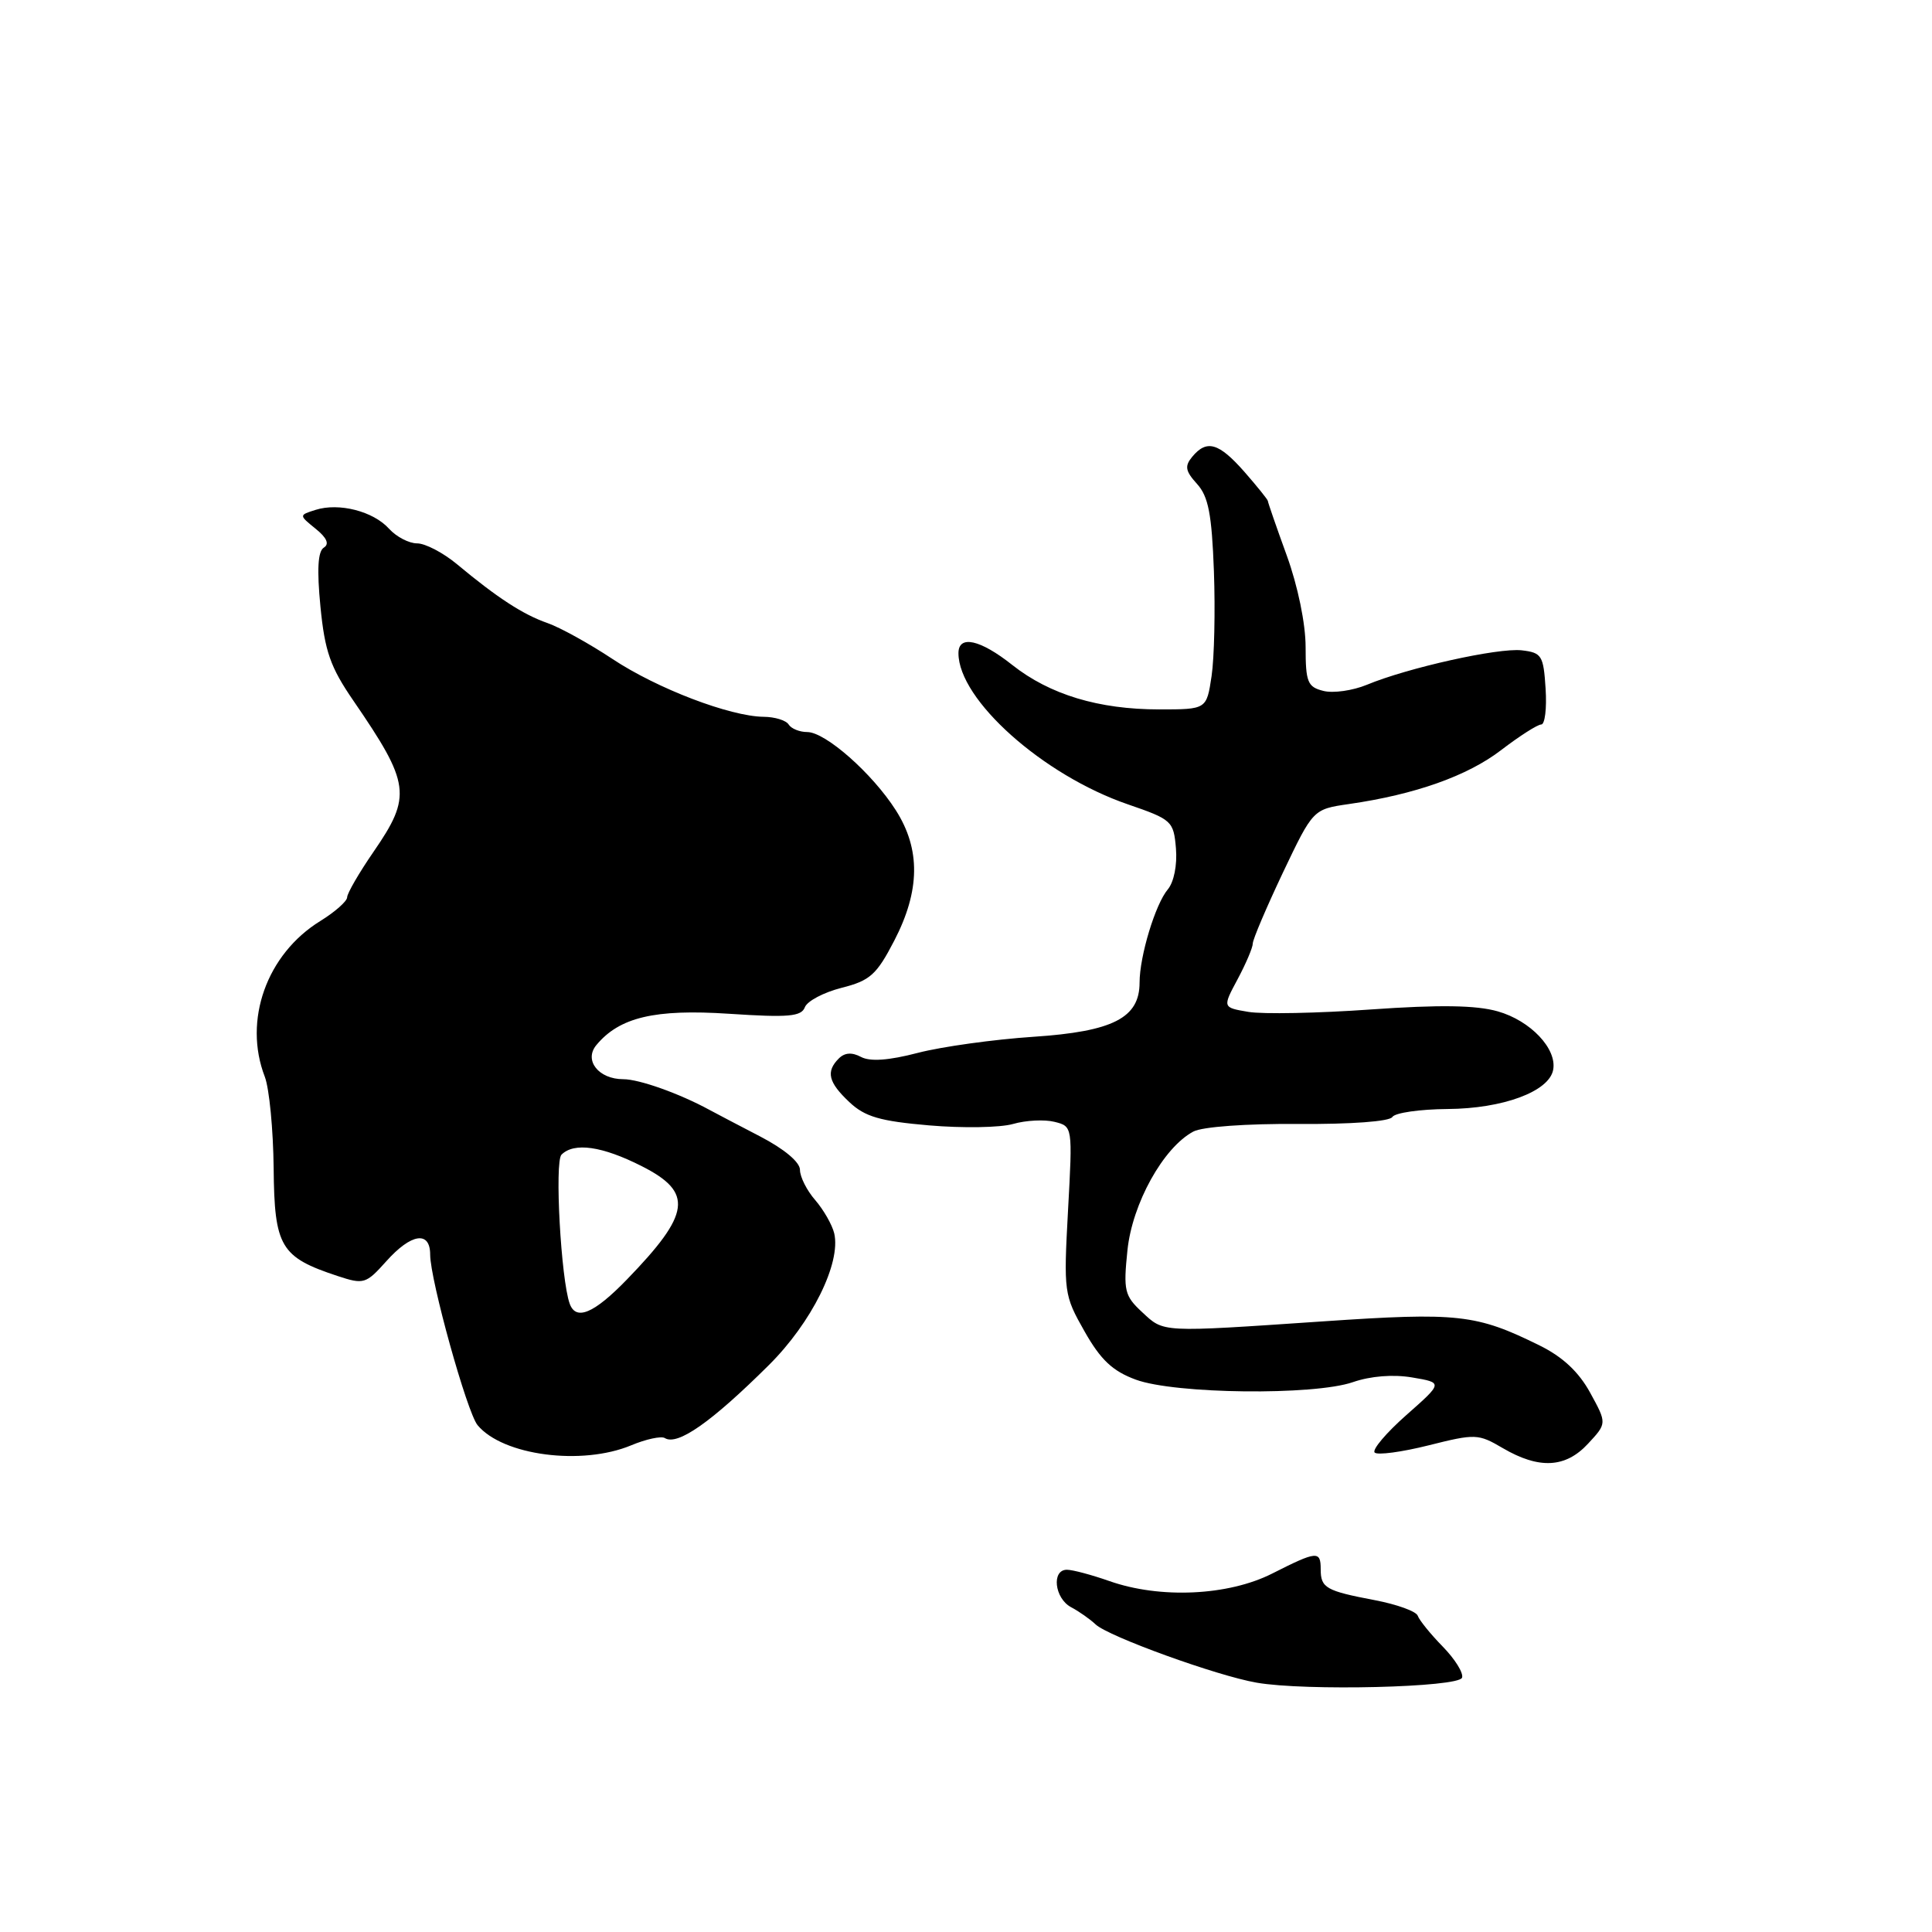 <?xml version="1.0" encoding="UTF-8" standalone="no"?>
<!DOCTYPE svg PUBLIC "-//W3C//DTD SVG 1.1//EN" "http://www.w3.org/Graphics/SVG/1.1/DTD/svg11.dtd" >
<svg xmlns="http://www.w3.org/2000/svg" xmlns:xlink="http://www.w3.org/1999/xlink" version="1.1" viewBox="0 0 256 256">
 <g >
 <path fill="currentColor"
d=" M 193.73 222.30 C 193.94 221.68 192.78 219.82 191.16 218.17 C 189.54 216.51 188.06 214.68 187.86 214.10 C 187.66 213.51 185.10 212.59 182.17 212.03 C 175.69 210.80 175.00 210.41 175.00 207.94 C 175.00 205.45 174.51 205.50 168.58 208.50 C 162.76 211.45 153.72 211.87 147.00 209.50 C 144.66 208.68 142.13 208.00 141.37 208.00 C 139.31 208.00 139.72 211.78 141.92 212.96 C 142.98 213.52 144.44 214.55 145.17 215.24 C 146.86 216.84 161.24 222.05 166.50 222.96 C 172.94 224.09 193.30 223.59 193.73 222.30 Z  M 210.42 191.30 C 212.93 188.60 212.93 188.60 210.71 184.55 C 209.20 181.79 207.07 179.79 204.00 178.28 C 195.62 174.14 193.21 173.87 175.29 175.09 C 153.60 176.56 154.27 176.59 151.32 173.85 C 149.01 171.70 148.84 171.01 149.39 165.69 C 150.02 159.50 154.14 152.06 158.12 149.94 C 159.30 149.30 165.17 148.88 172.02 148.93 C 179.01 148.98 184.13 148.60 184.49 148.01 C 184.84 147.45 188.13 146.98 191.81 146.95 C 199.14 146.90 205.25 144.64 205.80 141.77 C 206.34 138.98 202.80 135.24 198.46 134.01 C 195.58 133.19 190.74 133.12 181.64 133.76 C 174.62 134.26 167.32 134.40 165.42 134.08 C 161.98 133.50 161.98 133.50 163.99 129.75 C 165.09 127.69 166.00 125.56 166.00 125.02 C 166.00 124.48 167.80 120.26 169.99 115.63 C 173.99 107.23 173.99 107.23 178.74 106.54 C 187.50 105.28 194.46 102.81 198.91 99.39 C 201.34 97.53 203.73 96.00 204.22 96.00 C 204.71 96.00 204.97 93.86 204.80 91.25 C 204.52 86.85 204.29 86.48 201.63 86.17 C 198.51 85.82 186.54 88.48 181.11 90.74 C 179.24 91.51 176.65 91.88 175.36 91.55 C 173.26 91.03 173.00 90.39 173.00 85.73 C 173.00 82.65 171.97 77.65 170.50 73.60 C 169.12 69.81 168.00 66.56 168.00 66.39 C 168.00 66.21 166.60 64.48 164.90 62.53 C 161.50 58.67 159.91 58.20 157.98 60.52 C 156.95 61.76 157.06 62.41 158.61 64.12 C 160.12 65.78 160.57 68.13 160.85 75.70 C 161.04 80.91 160.90 87.17 160.54 89.59 C 159.88 94.00 159.88 94.00 153.60 94.00 C 145.58 94.00 139.10 92.04 134.13 88.11 C 129.87 84.73 127.00 84.10 127.00 86.55 C 127.00 92.72 138.21 102.72 149.45 106.58 C 155.29 108.59 155.51 108.79 155.82 112.43 C 156.00 114.63 155.55 116.88 154.74 117.85 C 153.09 119.80 151.00 126.71 151.00 130.19 C 151.00 134.88 147.48 136.68 136.93 137.38 C 131.67 137.73 124.78 138.69 121.62 139.51 C 117.75 140.52 115.30 140.69 114.09 140.05 C 112.89 139.41 111.93 139.47 111.15 140.25 C 109.41 141.99 109.75 143.41 112.55 146.04 C 114.61 147.98 116.61 148.56 123.12 149.12 C 127.54 149.50 132.55 149.42 134.24 148.93 C 135.94 148.44 138.41 148.32 139.73 148.65 C 142.13 149.25 142.13 149.25 141.52 160.37 C 140.93 171.24 140.98 171.61 143.71 176.42 C 145.85 180.20 147.43 181.68 150.50 182.81 C 155.68 184.72 174.10 184.93 179.27 183.14 C 181.62 182.33 184.59 182.09 187.12 182.52 C 191.21 183.21 191.21 183.21 186.35 187.50 C 183.68 189.86 181.79 192.09 182.15 192.47 C 182.51 192.84 185.72 192.41 189.28 191.52 C 195.49 189.96 195.87 189.97 199.12 191.88 C 203.94 194.70 207.44 194.52 210.42 191.30 Z  M 83.64 191.51 C 85.60 190.69 87.61 190.26 88.09 190.55 C 89.77 191.60 94.26 188.45 101.87 180.89 C 107.55 175.25 111.45 167.38 110.54 163.43 C 110.27 162.30 109.14 160.32 108.03 159.03 C 106.91 157.75 106.00 155.94 106.00 155.01 C 106.00 153.99 103.92 152.25 100.75 150.60 C 97.86 149.10 94.83 147.51 94.00 147.06 C 90.01 144.89 84.70 143.00 82.59 143.00 C 79.32 143.00 77.34 140.50 79.02 138.48 C 82.08 134.79 86.76 133.68 96.61 134.33 C 104.48 134.85 106.18 134.70 106.65 133.46 C 106.97 132.64 109.16 131.49 111.52 130.89 C 115.28 129.94 116.15 129.17 118.49 124.65 C 121.93 118.02 122.00 112.53 118.70 107.36 C 115.59 102.48 109.38 97.00 106.96 97.00 C 105.95 97.00 104.84 96.55 104.50 96.00 C 104.16 95.45 102.67 94.99 101.19 94.98 C 96.73 94.93 87.07 91.24 81.16 87.32 C 78.10 85.29 74.23 83.15 72.55 82.56 C 69.30 81.43 65.88 79.20 60.54 74.75 C 58.72 73.24 56.35 72.00 55.27 72.00 C 54.19 72.00 52.52 71.13 51.55 70.06 C 49.46 67.74 44.91 66.58 41.82 67.56 C 39.60 68.26 39.60 68.26 41.82 70.06 C 43.31 71.26 43.67 72.09 42.91 72.56 C 42.12 73.05 41.98 75.46 42.46 80.38 C 43.04 86.31 43.77 88.40 46.83 92.85 C 54.37 103.85 54.59 105.47 49.50 112.86 C 47.57 115.66 46.00 118.38 46.00 118.89 C 46.00 119.41 44.40 120.83 42.44 122.04 C 35.33 126.43 32.20 135.21 35.09 142.68 C 35.68 144.23 36.21 149.69 36.26 154.82 C 36.36 165.22 37.17 166.58 44.74 169.08 C 48.20 170.22 48.49 170.13 51.17 167.14 C 54.48 163.43 57.00 163.04 57.00 166.25 C 57.01 169.62 61.88 187.15 63.28 188.84 C 66.62 192.87 77.10 194.24 83.64 191.51 Z  M 75.49 172.75 C 74.33 169.55 73.47 153.93 74.40 153.00 C 76.07 151.33 79.80 151.87 85.03 154.52 C 91.91 158.00 91.54 160.80 83.06 169.55 C 78.71 174.04 76.32 175.05 75.49 172.75 Z "/>
</g>
</svg>